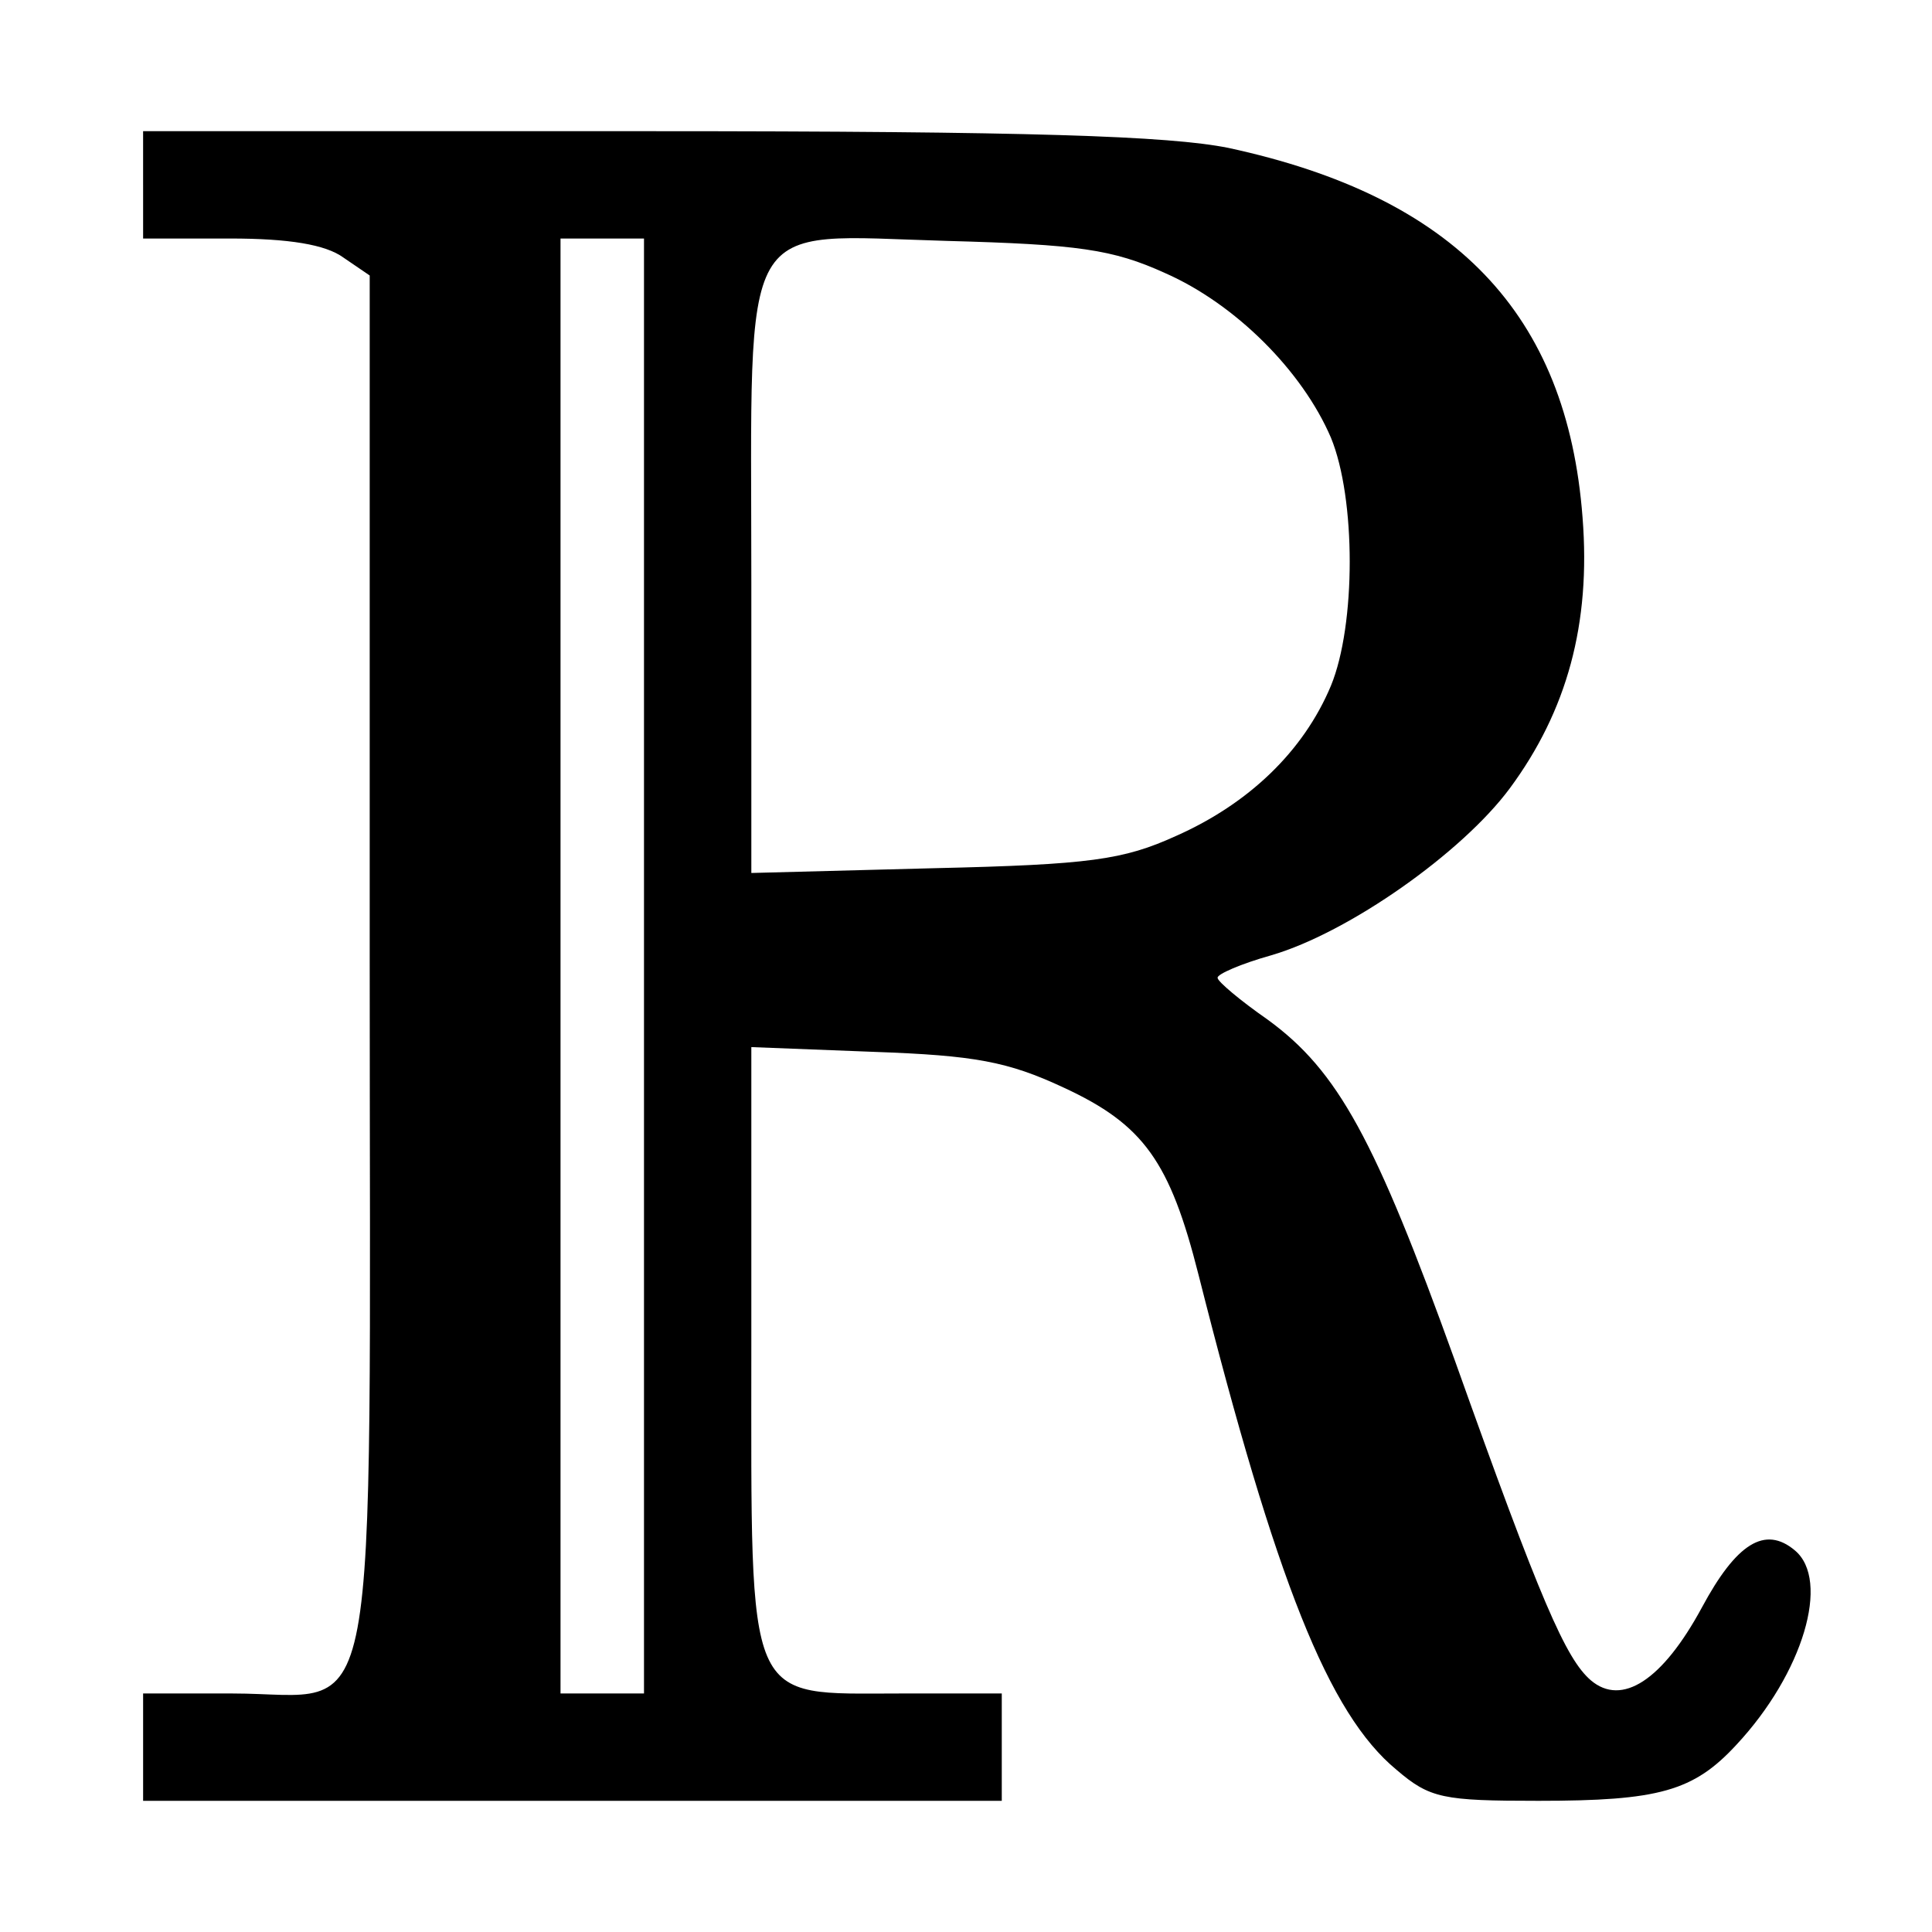 <?xml version="1.0" standalone="no"?>
<!DOCTYPE svg PUBLIC "-//W3C//DTD SVG 20010904//EN"
 "http://www.w3.org/TR/2001/REC-SVG-20010904/DTD/svg10.dtd">
<svg version="1.0" xmlns="http://www.w3.org/2000/svg"
 width="162pt" height="162pt" viewBox="0 0 162 162"
 preserveAspectRatio="xMidYMid meet">
<g transform="translate(0,162) scale(0.1,-0.1)"
fill="#000000" stroke="none">
<path d="M120 1465 l0 -45 73 0 c49 0 80 -5 95 -16 l22 -15 0 -575 c0 -672 11
-614 -115 -614 l-75 0 0 -45 0 -45 360 0 360 0 0 45 0 45 -85 0 c-131 0 -125
-14 -125 291 l0 251 103 -4 c84 -3 112 -8 159 -30 67 -31 89 -62 113 -157 65
-257 109 -368 166 -415 28 -24 39 -26 119 -26 101 0 130 8 166 47 56 60 79
138 49 163 -25 21 -49 6 -78 -48 -33 -61 -67 -83 -93 -61 -21 18 -42 66 -114
268 -67 186 -98 243 -157 286 -23 16 -42 32 -42 35 -1 3 20 12 45 19 65 19
160 86 200 140 48 65 68 138 61 227 -13 171 -107 269 -297 310 -50 10 -165 14
-487 14 l-423 0 0 -45z m420 -655 l0 -610 -35 0 -35 0 0 610 0 610 35 0 35 0
0 -610z m437 581 c59 -26 115 -82 139 -138 21 -51 21 -157 0 -208 -23 -55 -69
-99 -130 -126 -44 -20 -72 -24 -203 -27 l-153 -4 0 244 c0 313 -13 291 164
286 110 -3 139 -7 183 -27z"/>
</g>
</svg>
